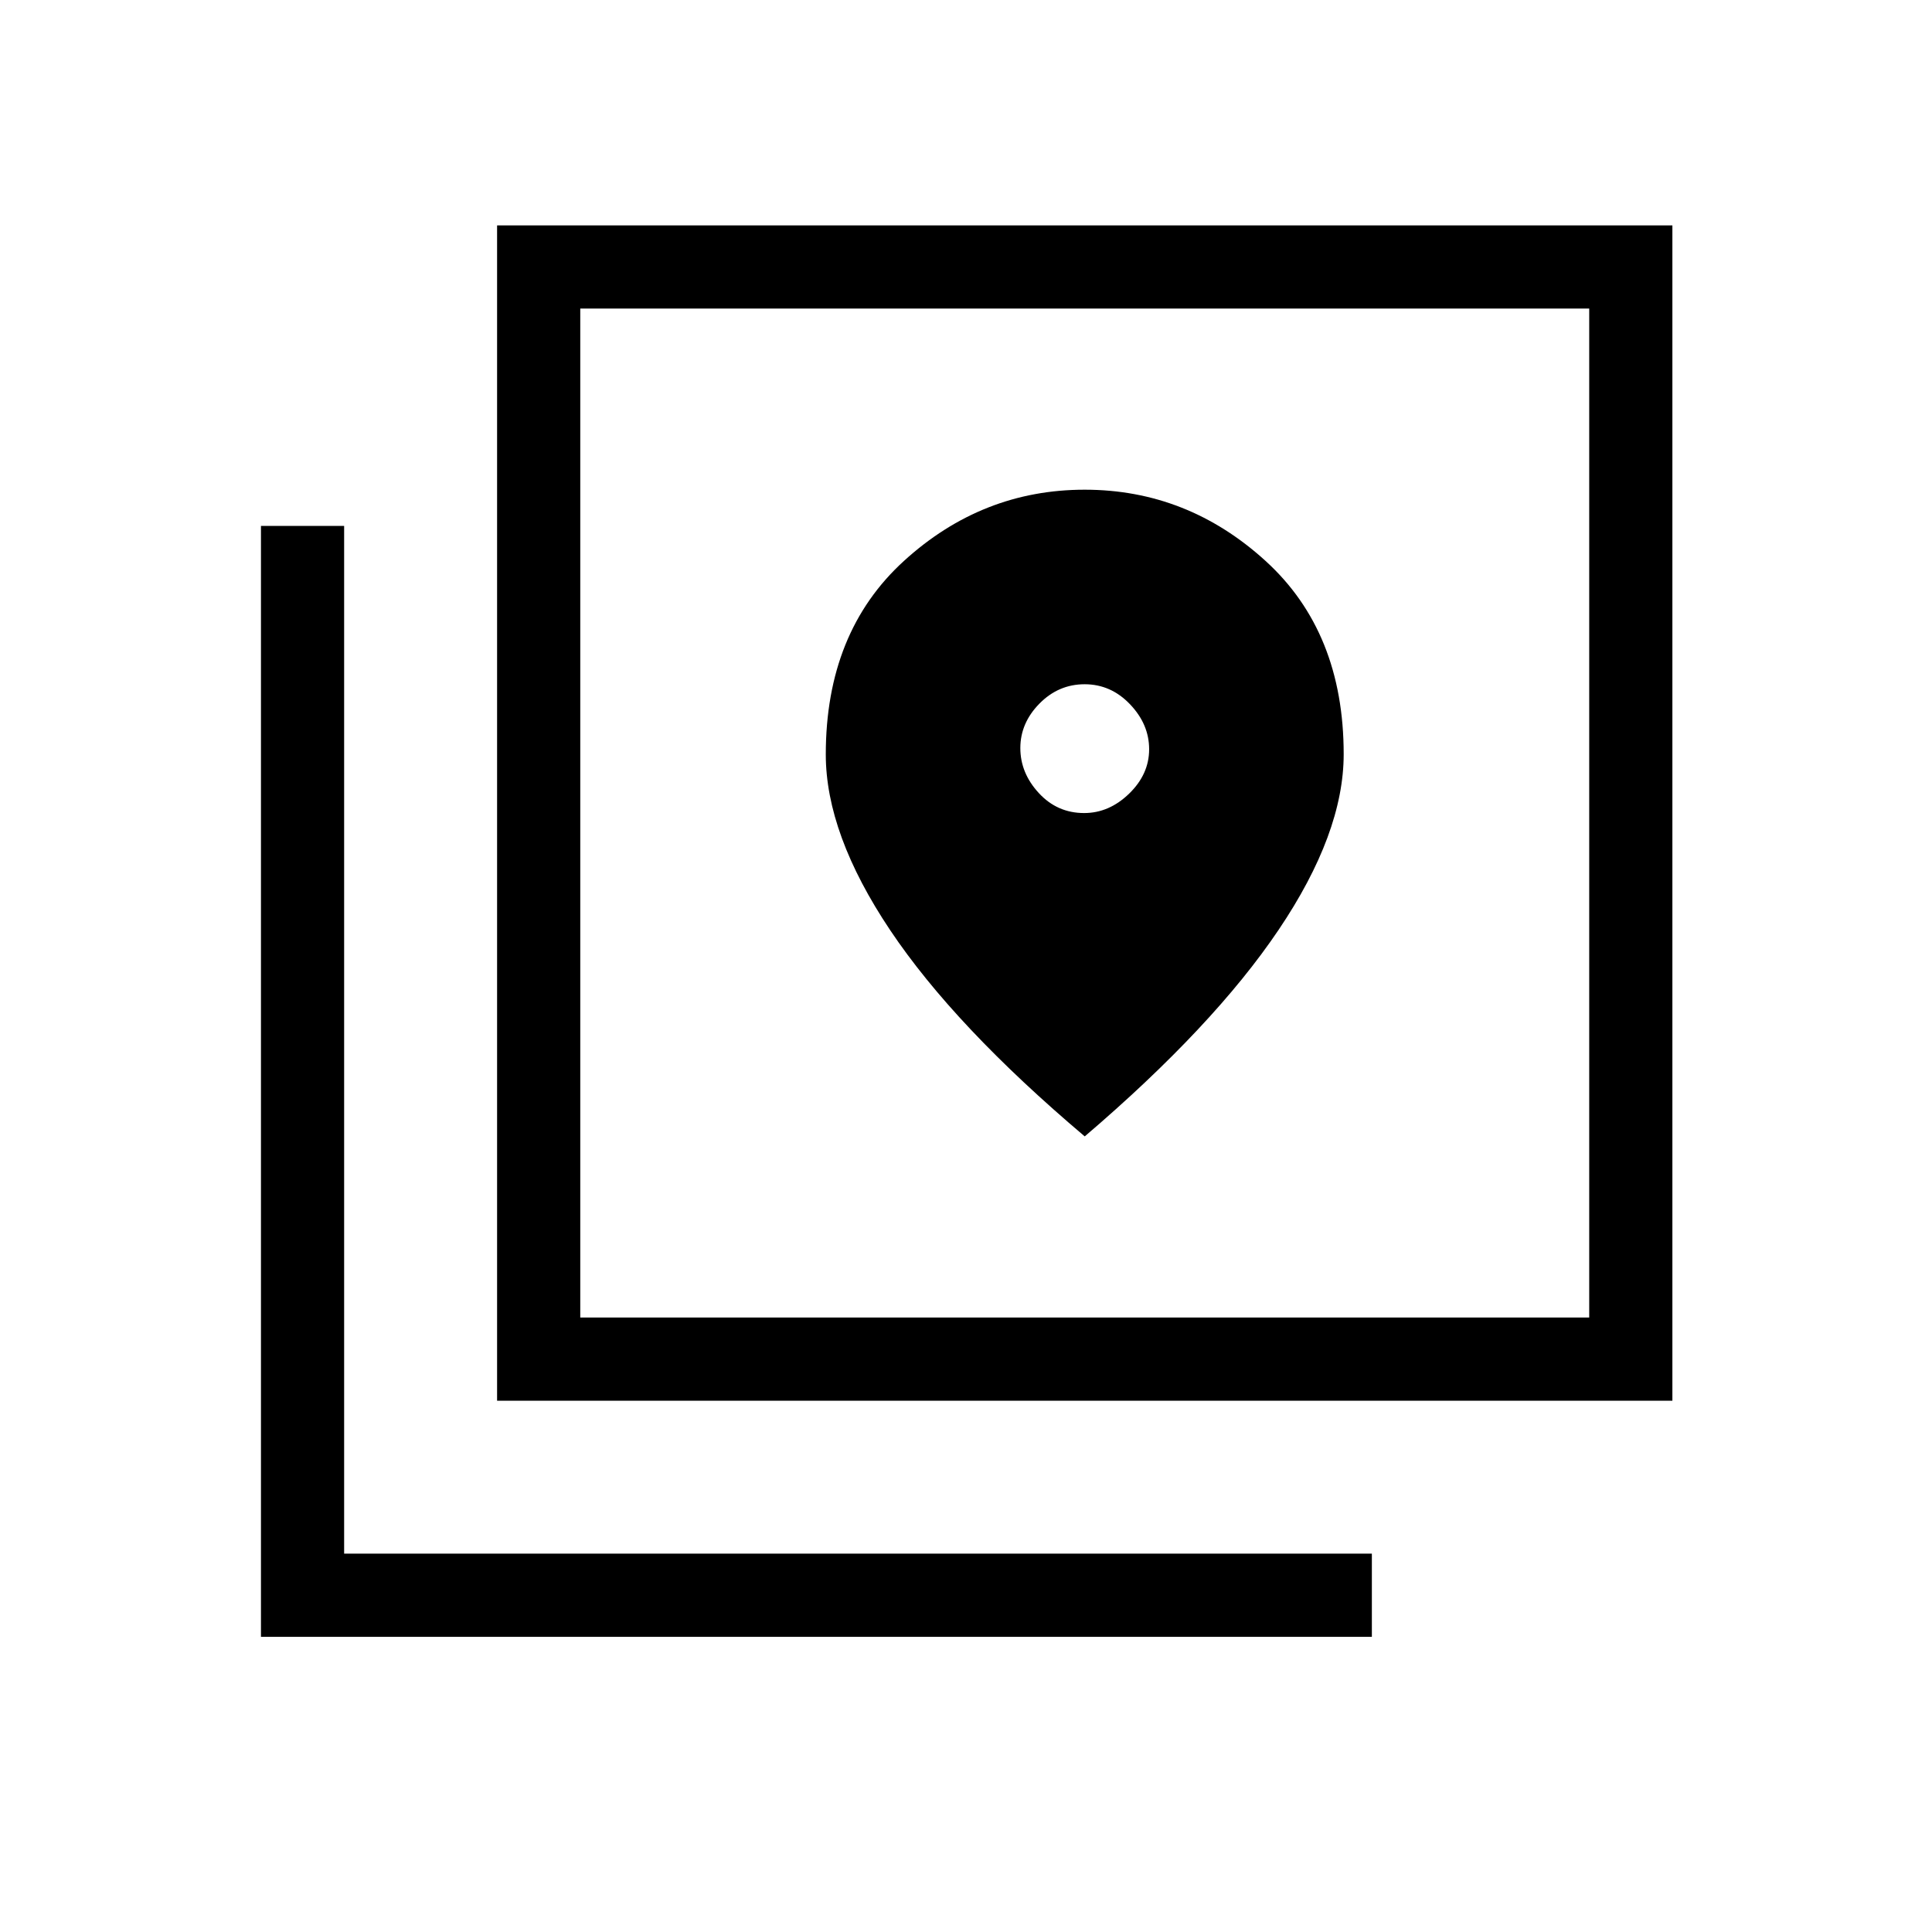 <svg xmlns="http://www.w3.org/2000/svg" height="40" viewBox="0 -960 960 960" width="40"><path d="M247-264v-584h584v584H247Zm41.33-41.33h501.34v-501.34H288.33v501.34ZM129.67-146.67v-552H171V-188h510.67v41.33h-552Zm158.66-660v501.34-501.34ZM538.7-556q-13.37 0-22.53-9.95-9.17-9.94-9.17-22.35 0-12.42 9.47-22.06 9.47-9.64 22.5-9.64t22.53 9.95q9.5 9.94 9.5 22.35 0 12.42-9.95 22.06-9.94 9.64-22.35 9.64Zm.3 160.67q64-54.67 96.33-102.63 32.34-47.96 32.34-87.26 0-60.73-38.86-96.09-38.86-35.36-89.83-35.36-50.98 0-89.81 35.39-38.84 35.39-38.84 96.17 0 39.52 32 87.32 32 47.79 96.67 102.46Z"/></svg>